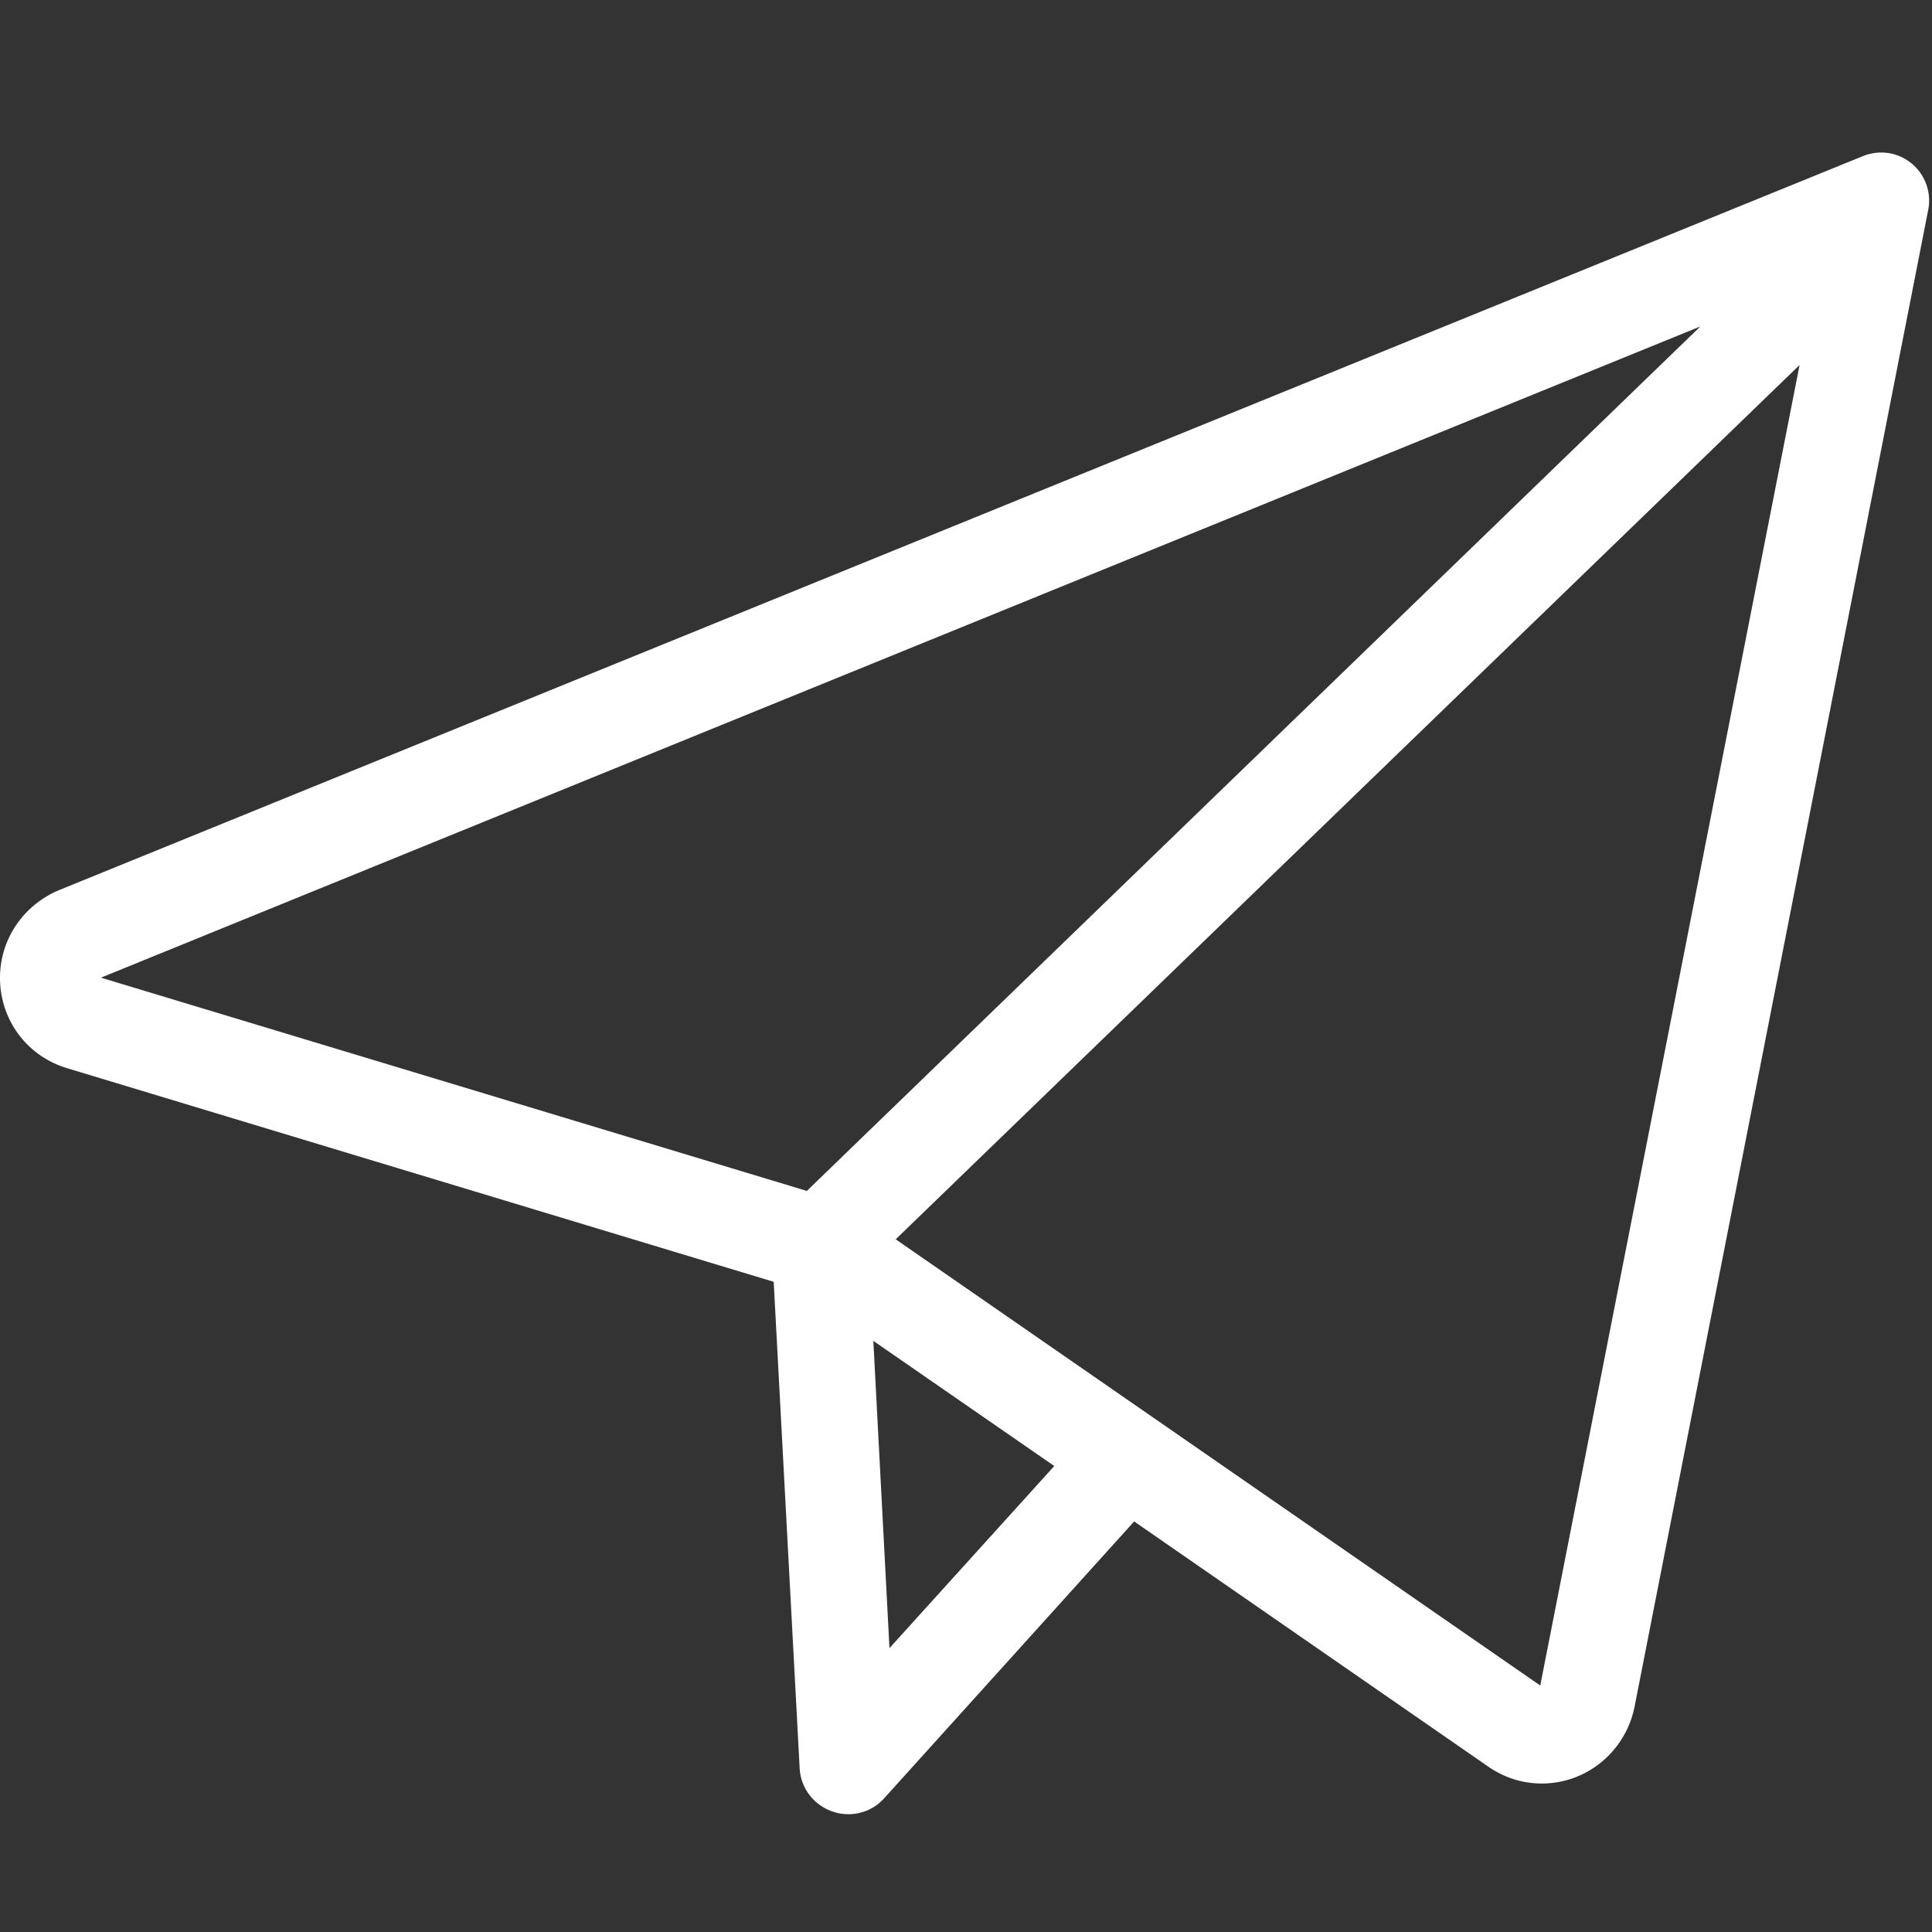 <svg xmlns="http://www.w3.org/2000/svg" width="26" height="26" viewBox="0 0 26 26">
    <rect x="0" y="0" width="26" height="26" fill="#333333" stroke="none"/>
    <path fill="#FFF" fill-rule="evenodd" d="M.002 13.237c.032.534.387.984.9 1.138l9.51 2.875.35 6.556c.016.26.191.487.44.572.069.026.143.037.212.037.185 0 .36-.074.487-.217l3.362-3.723 4.766 3.3c.212.147.46.227.72.227.599 0 1.118-.424 1.245-1.017l3.955-20.16c.048-.232-.042-.476-.222-.624-.185-.154-.434-.19-.657-.1L.765 11.991c-.493.223-.794.71-.763 1.245zM11.97 22.18l-.217-4.135 2.435 1.684-2.218 2.451zm8.758.503l-8.674-6.005L24.218 4.912l-3.49 17.771zm2.155-18.29L10.858 16.027l-9.5-2.87 21.525-8.764z"/>
</svg>
